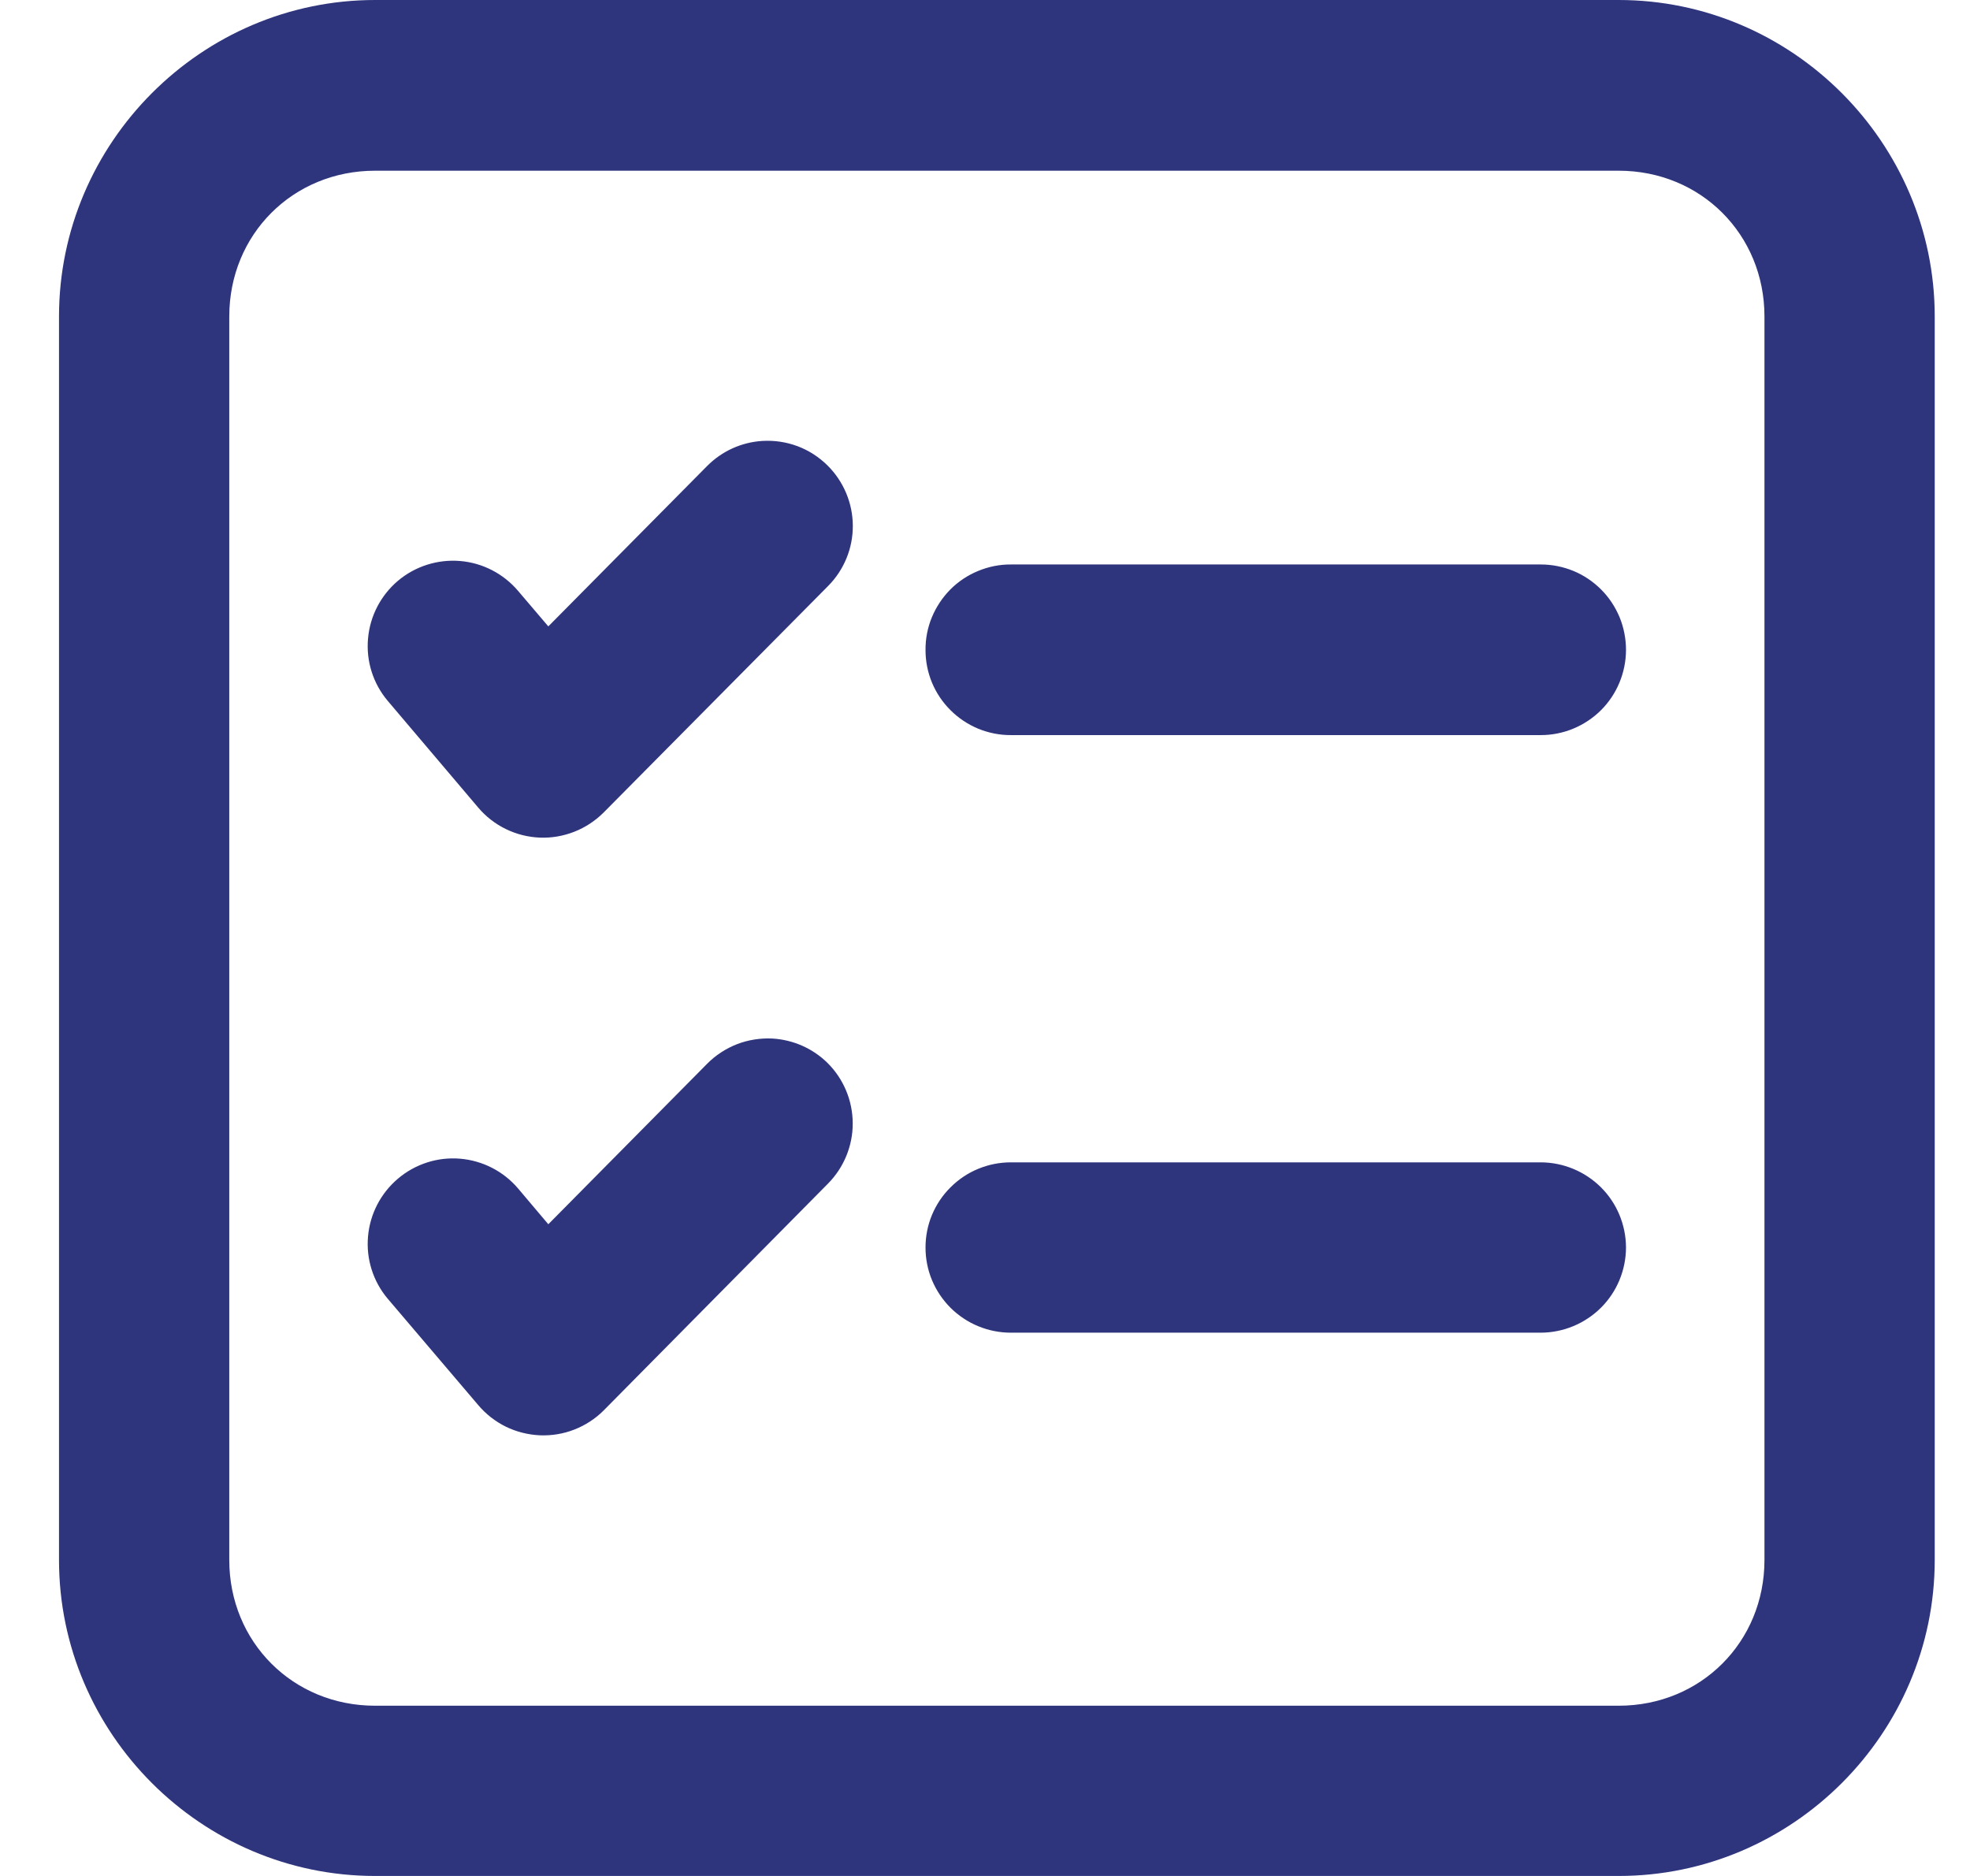 <svg width="21" height="20" viewBox="0 0 21 20" fill="none" xmlns="http://www.w3.org/2000/svg">
<path d="M3.998 0C2.147 0 0.629 1.523 0.629 3.374V16.631C0.629 18.482 2.147 20 3.998 20H17.255C19.106 20 20.624 18.482 20.624 16.631V3.374C20.624 1.523 19.106 0 17.255 0H3.998ZM3.998 1.82H17.255C18.13 1.82 18.809 2.499 18.809 3.374V16.631C18.809 17.506 18.13 18.185 17.255 18.185H3.998C3.123 18.185 2.444 17.506 2.444 16.631V3.374C2.444 2.499 3.123 1.82 3.998 1.82ZM8.125 4.701C7.903 4.715 7.695 4.81 7.538 4.968L5.845 6.678L5.523 6.3C5.367 6.116 5.145 6.001 4.905 5.981C4.665 5.961 4.426 6.037 4.242 6.192C4.058 6.348 3.943 6.57 3.923 6.81C3.902 7.051 3.978 7.289 4.134 7.473L5.098 8.61C5.179 8.706 5.28 8.784 5.393 8.839C5.506 8.894 5.629 8.925 5.755 8.93C5.881 8.935 6.006 8.913 6.123 8.867C6.24 8.821 6.346 8.751 6.435 8.662L8.827 6.248C8.997 6.077 9.092 5.846 9.091 5.605C9.09 5.364 8.993 5.133 8.822 4.963C8.731 4.873 8.622 4.802 8.502 4.757C8.381 4.712 8.253 4.693 8.125 4.701ZM10.777 6.018C10.657 6.017 10.538 6.041 10.427 6.087C10.317 6.132 10.216 6.199 10.131 6.284C10.047 6.369 9.98 6.47 9.934 6.58C9.888 6.691 9.865 6.81 9.866 6.93C9.866 7.049 9.889 7.167 9.935 7.278C9.981 7.388 10.048 7.488 10.133 7.572C10.218 7.657 10.318 7.723 10.428 7.769C10.539 7.814 10.657 7.838 10.777 7.837H16.425C16.666 7.837 16.896 7.741 17.067 7.571C17.237 7.401 17.332 7.17 17.333 6.93C17.333 6.81 17.31 6.692 17.265 6.581C17.219 6.471 17.153 6.37 17.068 6.285C16.984 6.201 16.884 6.133 16.773 6.087C16.663 6.042 16.545 6.018 16.425 6.018H10.777ZM8.233 11.072C8.105 11.066 7.976 11.086 7.857 11.132C7.737 11.179 7.628 11.25 7.538 11.341L5.845 13.052L5.523 12.671C5.367 12.487 5.144 12.373 4.904 12.353C4.664 12.333 4.426 12.41 4.242 12.566C4.058 12.722 3.943 12.944 3.923 13.184C3.902 13.424 3.978 13.663 4.134 13.847L5.098 14.98C5.179 15.076 5.279 15.154 5.392 15.21C5.505 15.265 5.628 15.296 5.754 15.302C5.88 15.307 6.005 15.287 6.122 15.241C6.24 15.195 6.346 15.126 6.435 15.037L8.827 12.618C8.996 12.447 9.091 12.215 9.09 11.975C9.089 11.734 8.993 11.503 8.822 11.333C8.664 11.177 8.455 11.085 8.233 11.072ZM10.777 12.392C10.657 12.392 10.539 12.415 10.428 12.461C10.318 12.506 10.218 12.573 10.133 12.658C10.048 12.742 9.981 12.842 9.935 12.952C9.889 13.062 9.866 13.181 9.866 13.3C9.866 13.419 9.889 13.538 9.935 13.648C9.981 13.758 10.048 13.858 10.133 13.943C10.218 14.027 10.318 14.094 10.428 14.139C10.539 14.185 10.657 14.208 10.777 14.208H16.425C16.666 14.207 16.896 14.111 17.067 13.941C17.237 13.771 17.332 13.541 17.333 13.3C17.332 13.059 17.237 12.829 17.067 12.659C16.896 12.489 16.666 12.393 16.425 12.392H10.777Z" fill="#2E357D"/>
</svg>
